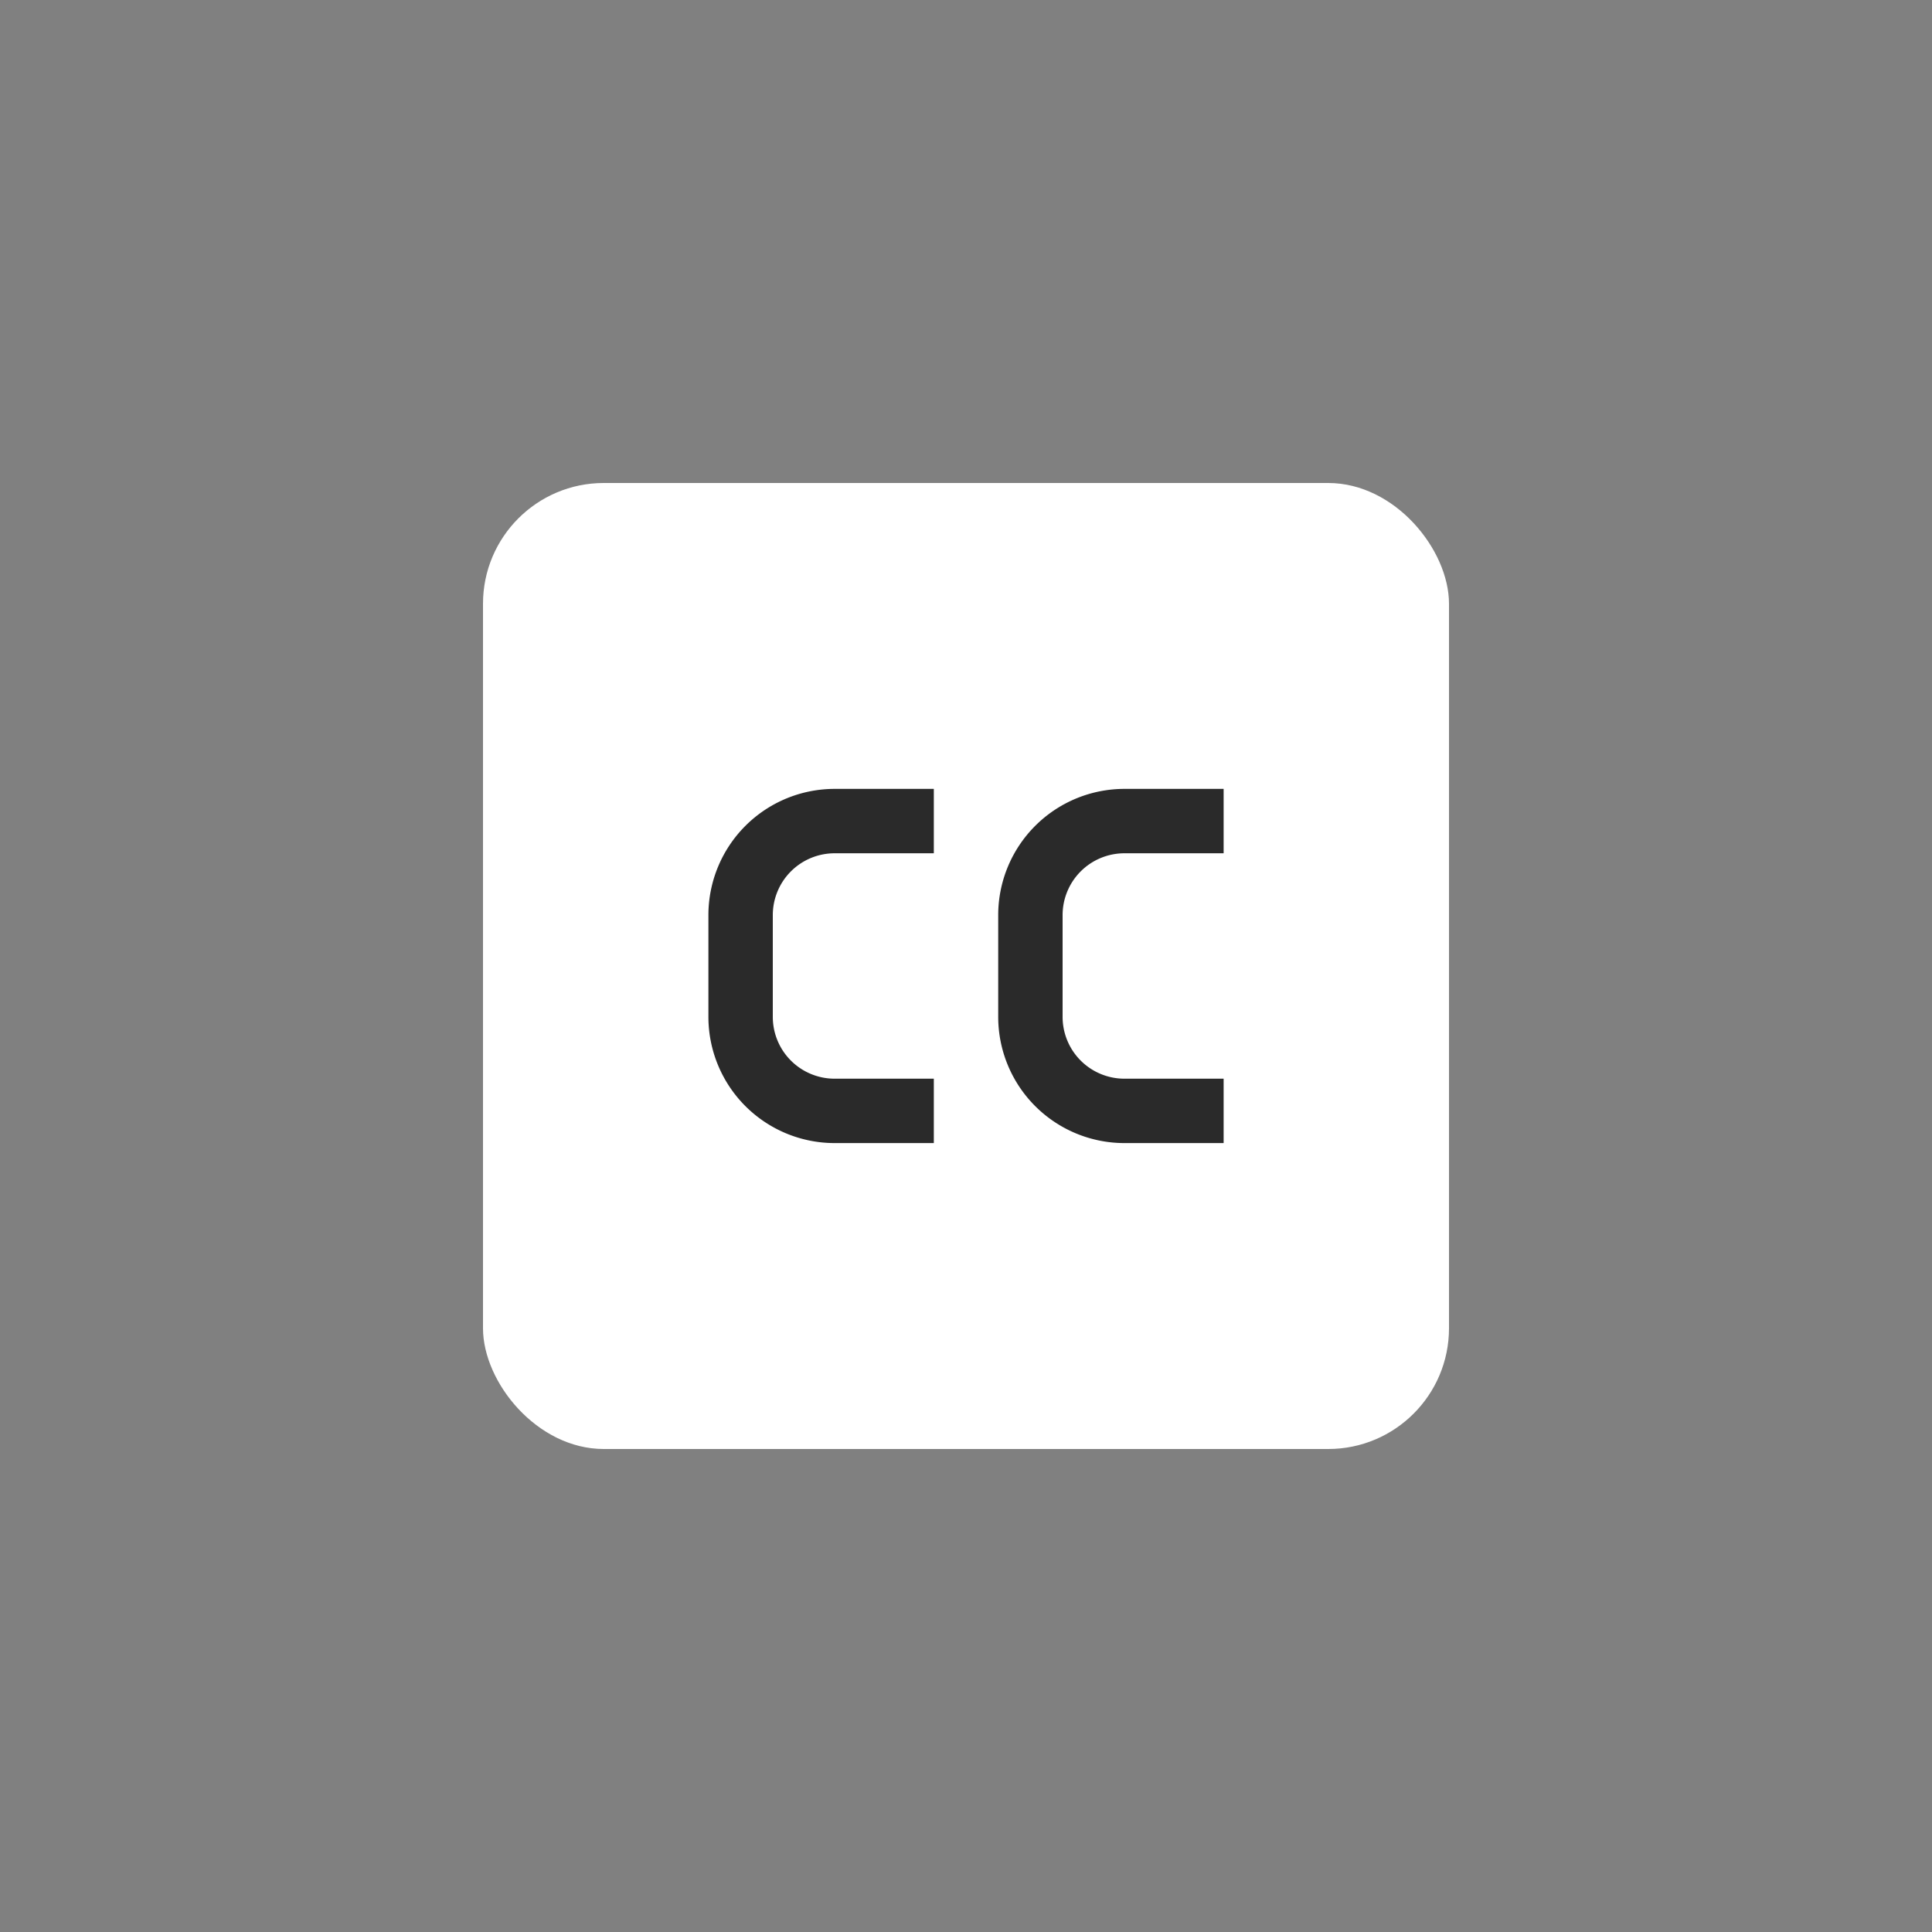 <svg xmlns="http://www.w3.org/2000/svg" xmlns:xlink="http://www.w3.org/1999/xlink" width="64" height="64" viewBox="0 0 64 64"><rect x="0" y="0" width="64" height="64" fill="#808080" stroke="none"/><defs><style>.a,.c{fill:#fff;}.a{stroke:#707070;}.b{clip-path:url(#a);}.d{fill:#2a2a2a;}</style><clipPath id="a"><rect class="a" width="64" height="64" transform="translate(2231 126)"/></clipPath></defs><g class="b" transform="translate(-2231 -126)"><g transform="translate(2247 142)"><rect class="c" width="32" height="32" rx="4"/><g transform="translate(7.467 10.133)"><path class="d" d="M15.35,21.45H12.061a4.182,4.182,0,0,1-4.178-4.178V13.895a4.182,4.182,0,0,1,4.178-4.178H15.35V11.85H12.061a2.048,2.048,0,0,0-2.045,2.045v3.377a2.048,2.048,0,0,0,2.045,2.045H15.35Z" transform="translate(-7.883 -9.717)"/><path class="d" d="M21.95,21.45H18.661a4.182,4.182,0,0,1-4.178-4.178V13.895a4.182,4.182,0,0,1,4.178-4.178H21.95V11.85H18.661a2.048,2.048,0,0,0-2.045,2.045v3.377a2.048,2.048,0,0,0,2.045,2.045H21.95Z" transform="translate(-4.883 -9.717)"/></g></g></g></svg>
